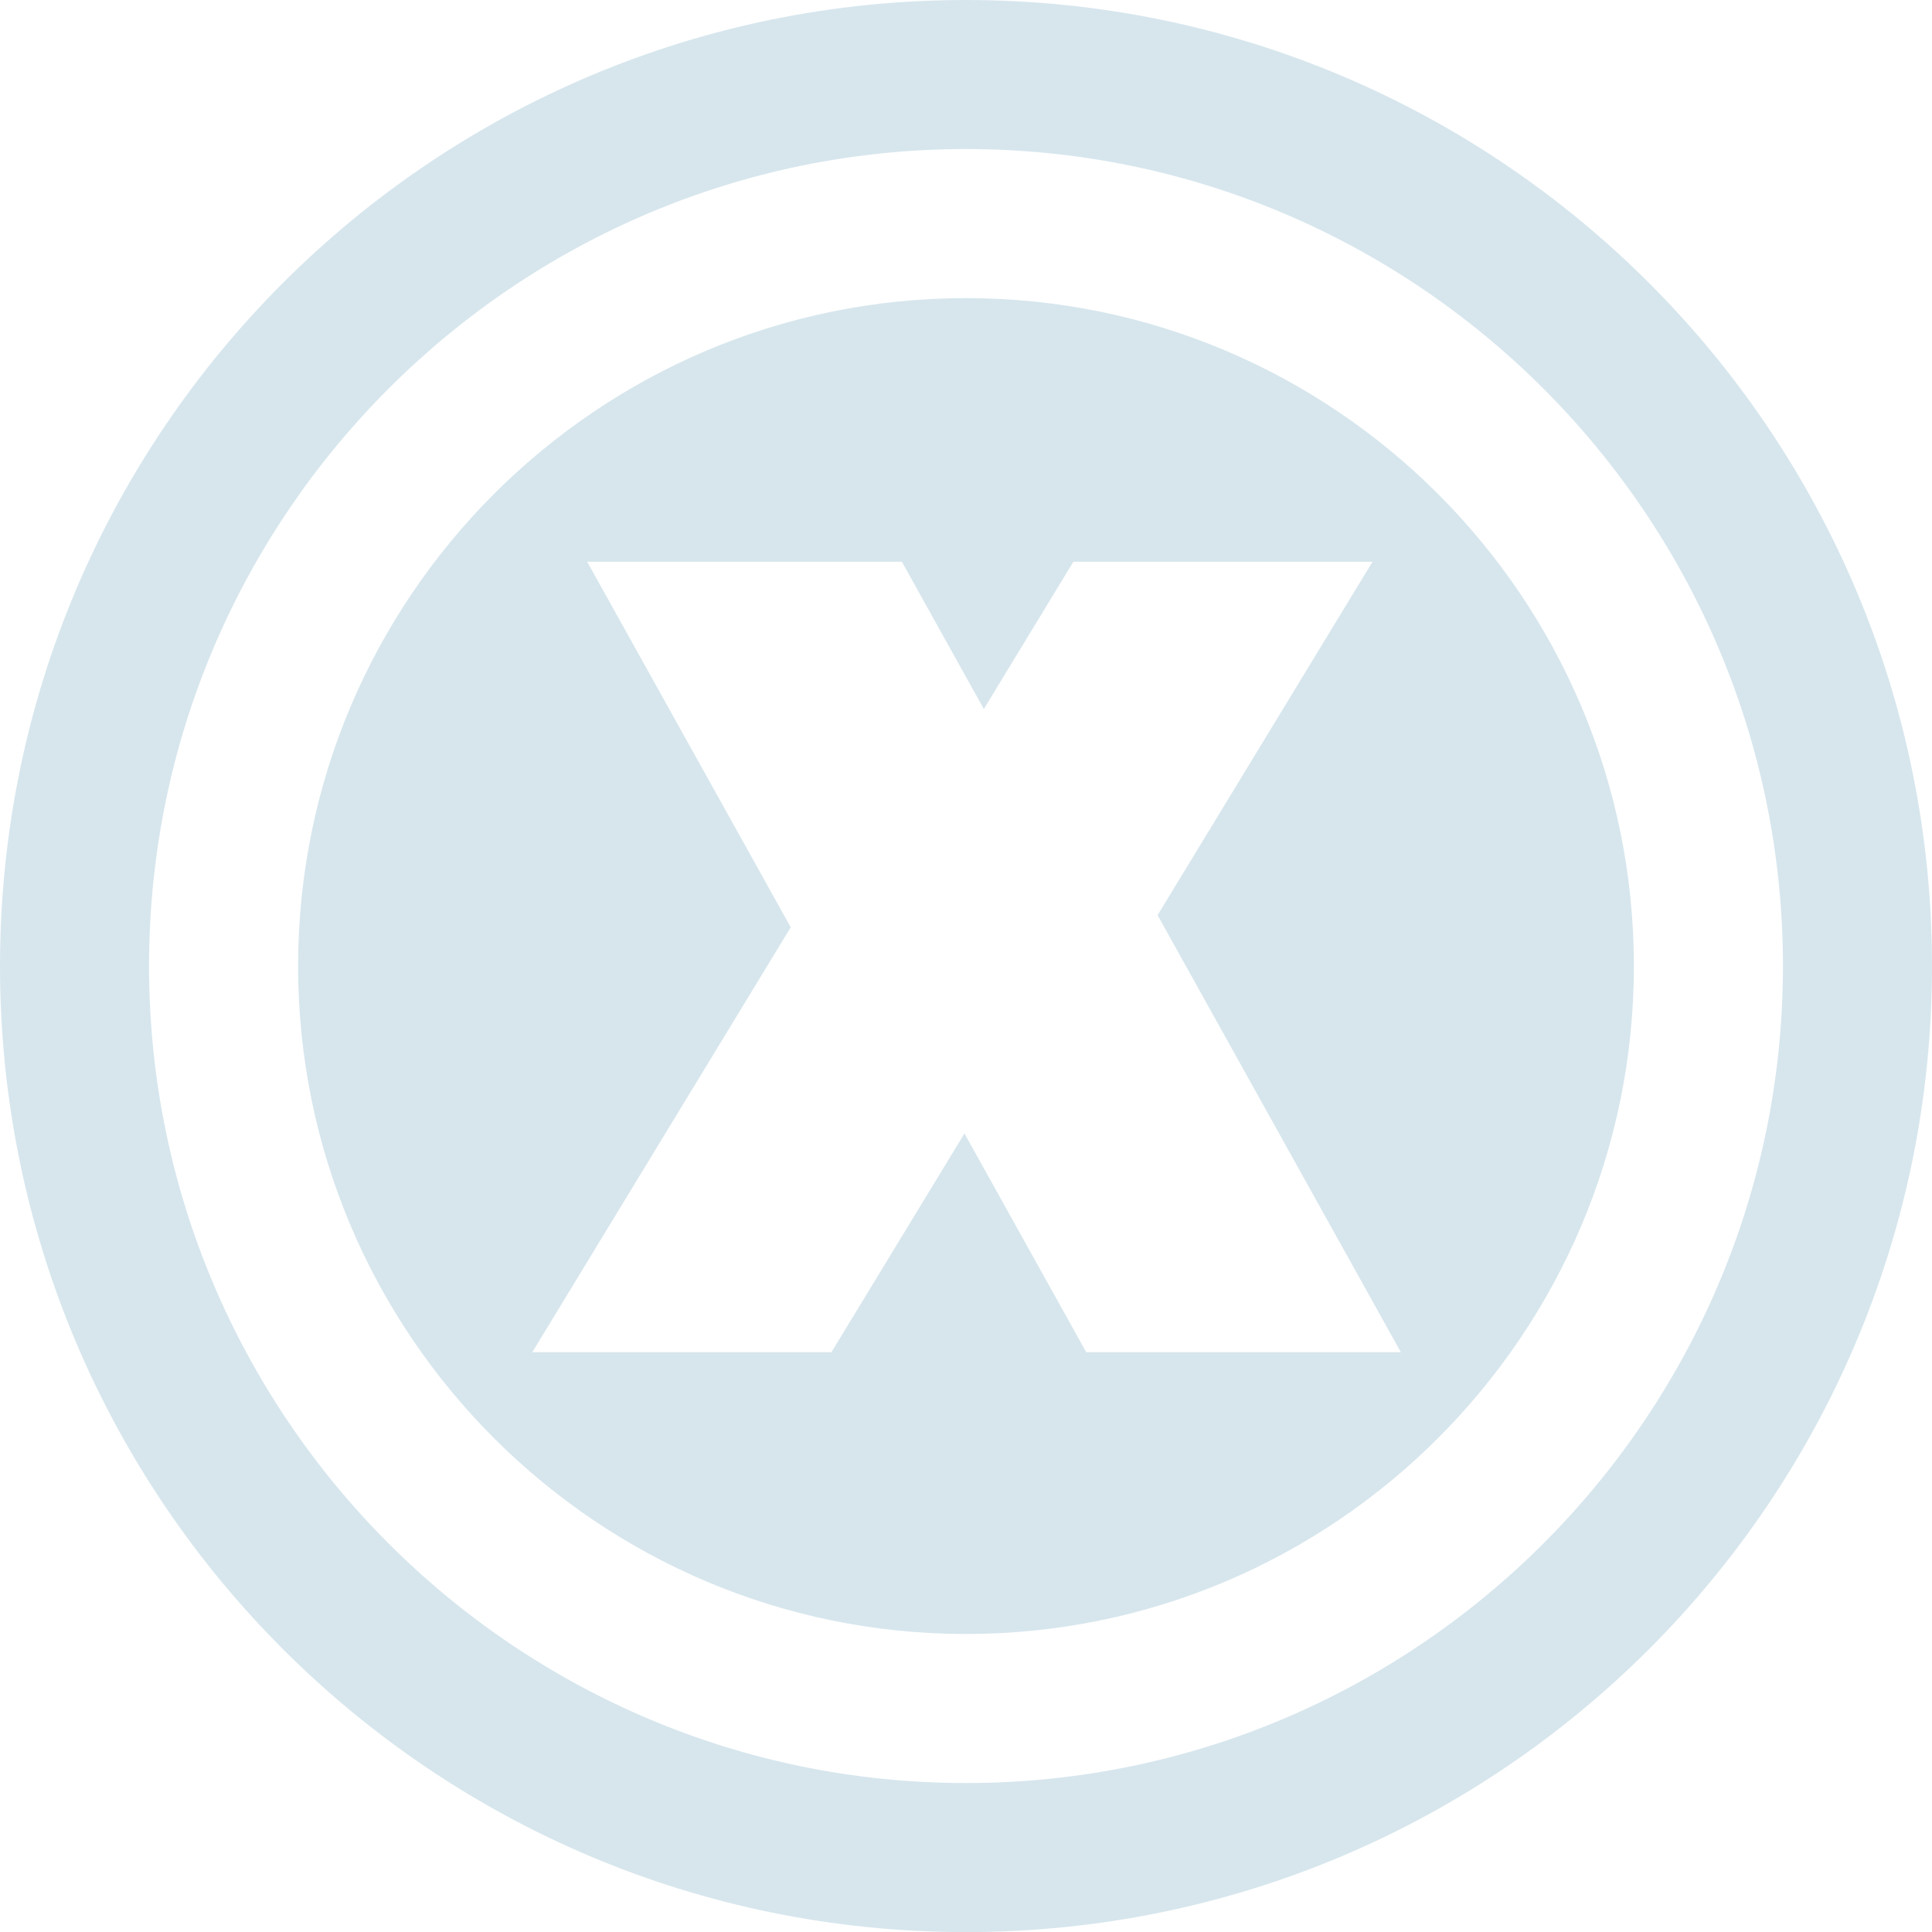 <?xml version="1.0" encoding="UTF-8" standalone="no"?>
<!-- Generator: Adobe Illustrator 22.1.0, SVG Export Plug-In . SVG Version: 6.00 Build 0)  -->

<svg
   xmlns:dc="http://purl.org/dc/elements/1.1/"
   xmlns:cc="http://creativecommons.org/ns#"
   xmlns:rdf="http://www.w3.org/1999/02/22-rdf-syntax-ns#"
   xmlns:svg="http://www.w3.org/2000/svg"
   xmlns="http://www.w3.org/2000/svg"
   xmlns:sodipodi="http://sodipodi.sourceforge.net/DTD/sodipodi-0.dtd"
   xmlns:inkscape="http://www.inkscape.org/namespaces/inkscape"
   version="1.1"
   id="Layer_2_1_"
   x="0px"
   y="0px"
   viewBox="0 0 207.39 207.4"
   enable-background="new 0 0 3947.94 3860.861"
   xml:space="preserve"
   sodipodi:docname="secrets_of_alpha_centauri.svg"
   inkscape:version="0.92.4 (5da689c313, 2019-01-14)"
   width="207.39"
   height="207.4"><defs
   id="defs5463" /><sodipodi:namedview
   pagecolor="#ffffff"
   bordercolor="#666666"
   borderopacity="1"
   objecttolerance="10"
   gridtolerance="10"
   guidetolerance="10"
   inkscape:pageopacity="0"
   inkscape:pageshadow="2"
   inkscape:window-width="1920"
   inkscape:window-height="1022"
   id="namedview5461"
   showgrid="false"
   inkscape:zoom="0.21212883"
   inkscape:cx="848.75022"
   inkscape:cy="-89.272994"
   inkscape:window-x="1079"
   inkscape:window-y="709"
   inkscape:window-maximized="1"
   inkscape:current-layer="Layer_2_1_" />



























<g
   id="g3910"
   style="fill:#d7e6ed;fill-opacity:1"
   transform="translate(-12.816,-1432.753)">
	<path
   d="m 116.506,1432.753 c -57.27,0 -103.69,46.43 -103.69,103.7 0,57.27 46.42,103.7 103.69,103.7 57.27,0 103.7,-46.43 103.7,-103.7 0,-57.27 -46.43,-103.7 -103.7,-103.7 z m 0,191.4 c -48.35,0 -87.69,-39.34 -87.69,-87.7 0,-48.36 39.34,-87.7 87.69,-87.7 48.36,0 87.7,39.34 87.7,87.7 0,48.36 -39.34,87.7 -87.7,87.7 z"
   id="path3906"
   style="fill:#d7e6ed;fill-opacity:1"
   inkscape:connector-curvature="0" />
	<path
   d="m 116.506,1464.753 c -39.53,0 -71.69,32.17 -71.69,71.7 0,39.53 32.16,71.7 71.69,71.7 39.54,0 71.7,-32.17 71.7,-71.7 0,-39.53 -32.16,-71.7 -71.7,-71.7 z m 12.91,113.15 -13.07,-23.48 -14.28,23.48 H 69.957 l 27.74,-45.61 -21.85,-39.24 h 33.78 l 8.8,15.81 9.61,-15.81 h 32.11 l -23.07,37.94 26.11,46.91 z"
   id="path3908"
   style="fill:#d7e6ed;fill-opacity:1"
   inkscape:connector-curvature="0" />
</g>























































































































































</svg>